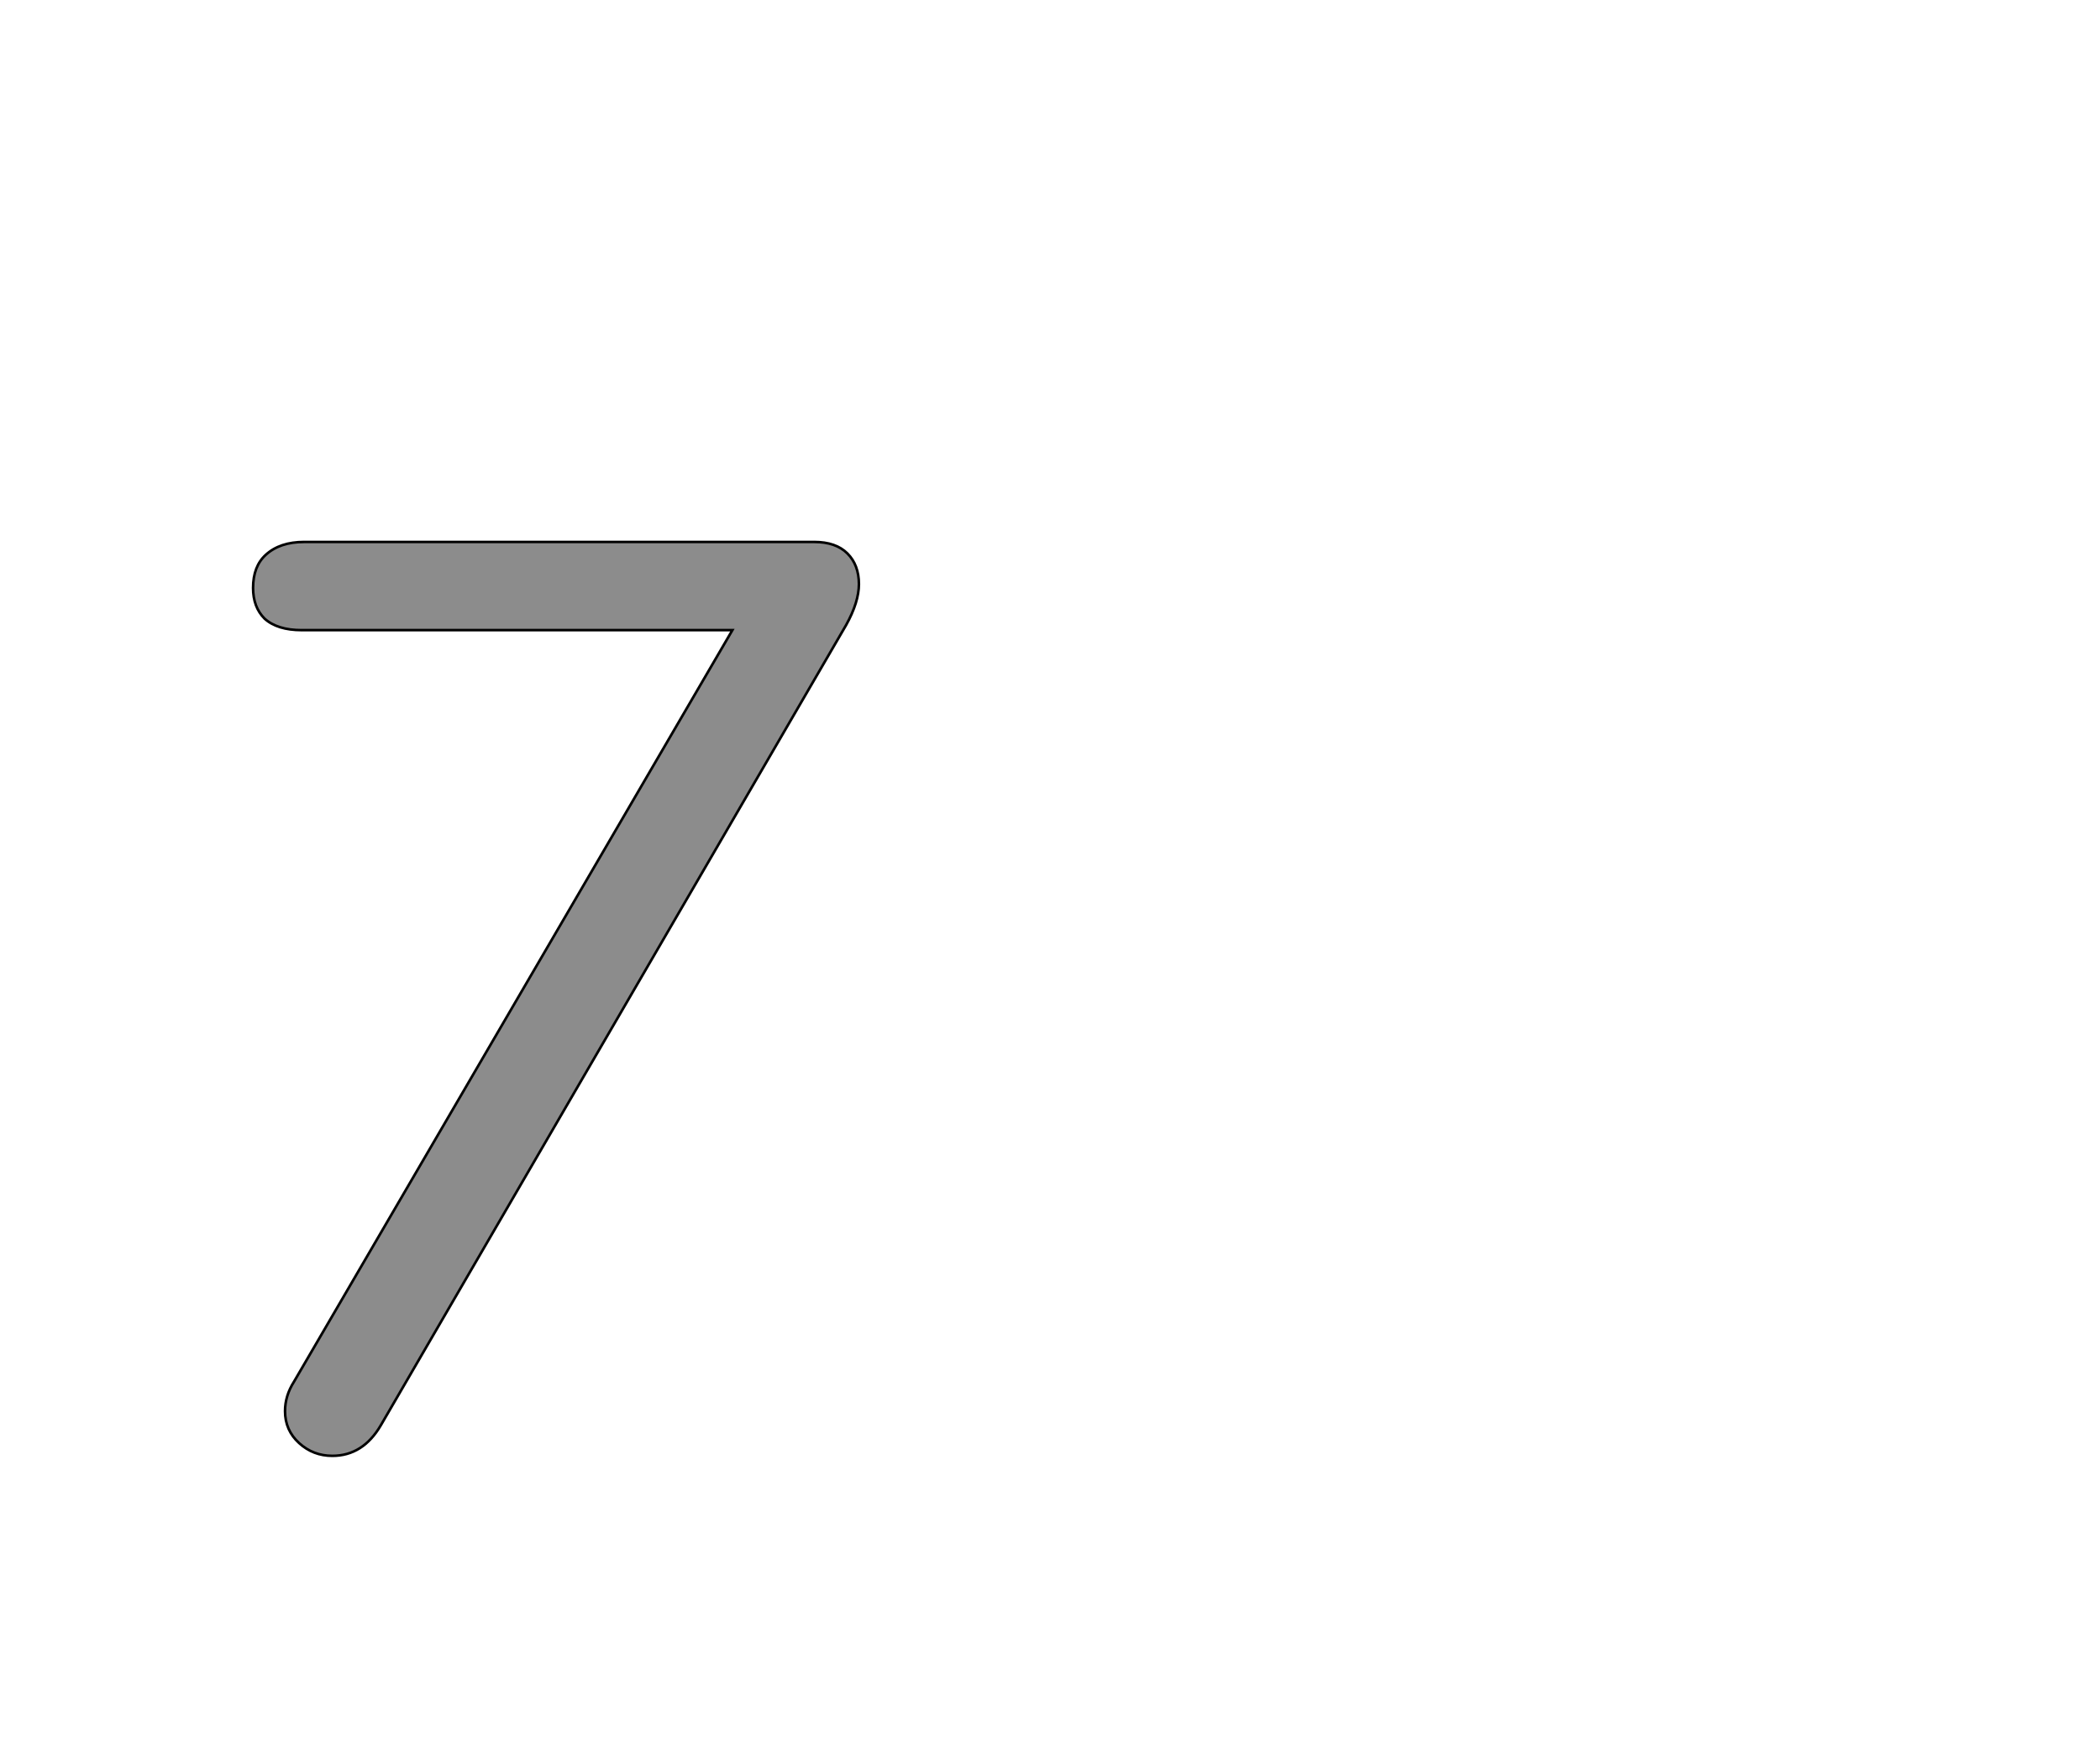 <!--
BEGIN METADATA

BBOX_X_MIN 98
BBOX_Y_MIN -10
BBOX_X_MAX 572
BBOX_Y_MAX 705
WIDTH 474
HEIGHT 715
H_BEARING_X 98
H_BEARING_Y 705
H_ADVANCE 600
V_BEARING_X -202
V_BEARING_Y 324
V_ADVANCE 1364
ORIGIN_X 0
ORIGIN_Y 0

END METADATA
-->

<svg width='1643px' height='1360px' xmlns='http://www.w3.org/2000/svg' version='1.1'>

 <!-- make sure glyph is visible within svg window -->
 <g fill-rule='nonzero'  transform='translate(100 1129)'>

  <!-- draw actual outline using lines and Bezier curves-->
  <path fill='black' stroke='black' fill-opacity='0.45'  stroke-width='2'  d='
 M 554,-705
 M 563,-696
 Q 572,-687 572,-672
 Q 572,-658 562,-640
 L 198,-14
 Q 184,10 160,10
 Q 145,10 134,0
 Q 123,-10 123,-25
 Q 123,-37 130,-48
 L 473,-636
 L 136,-636
 Q 117,-636 107,-645
 Q 98,-654 98,-669
 Q 98,-686 108,-695
 Q 119,-705 138,-705
 L 537,-705
 Q 554,-705 563,-696
 Z

  '/>
 </g>
</svg>
